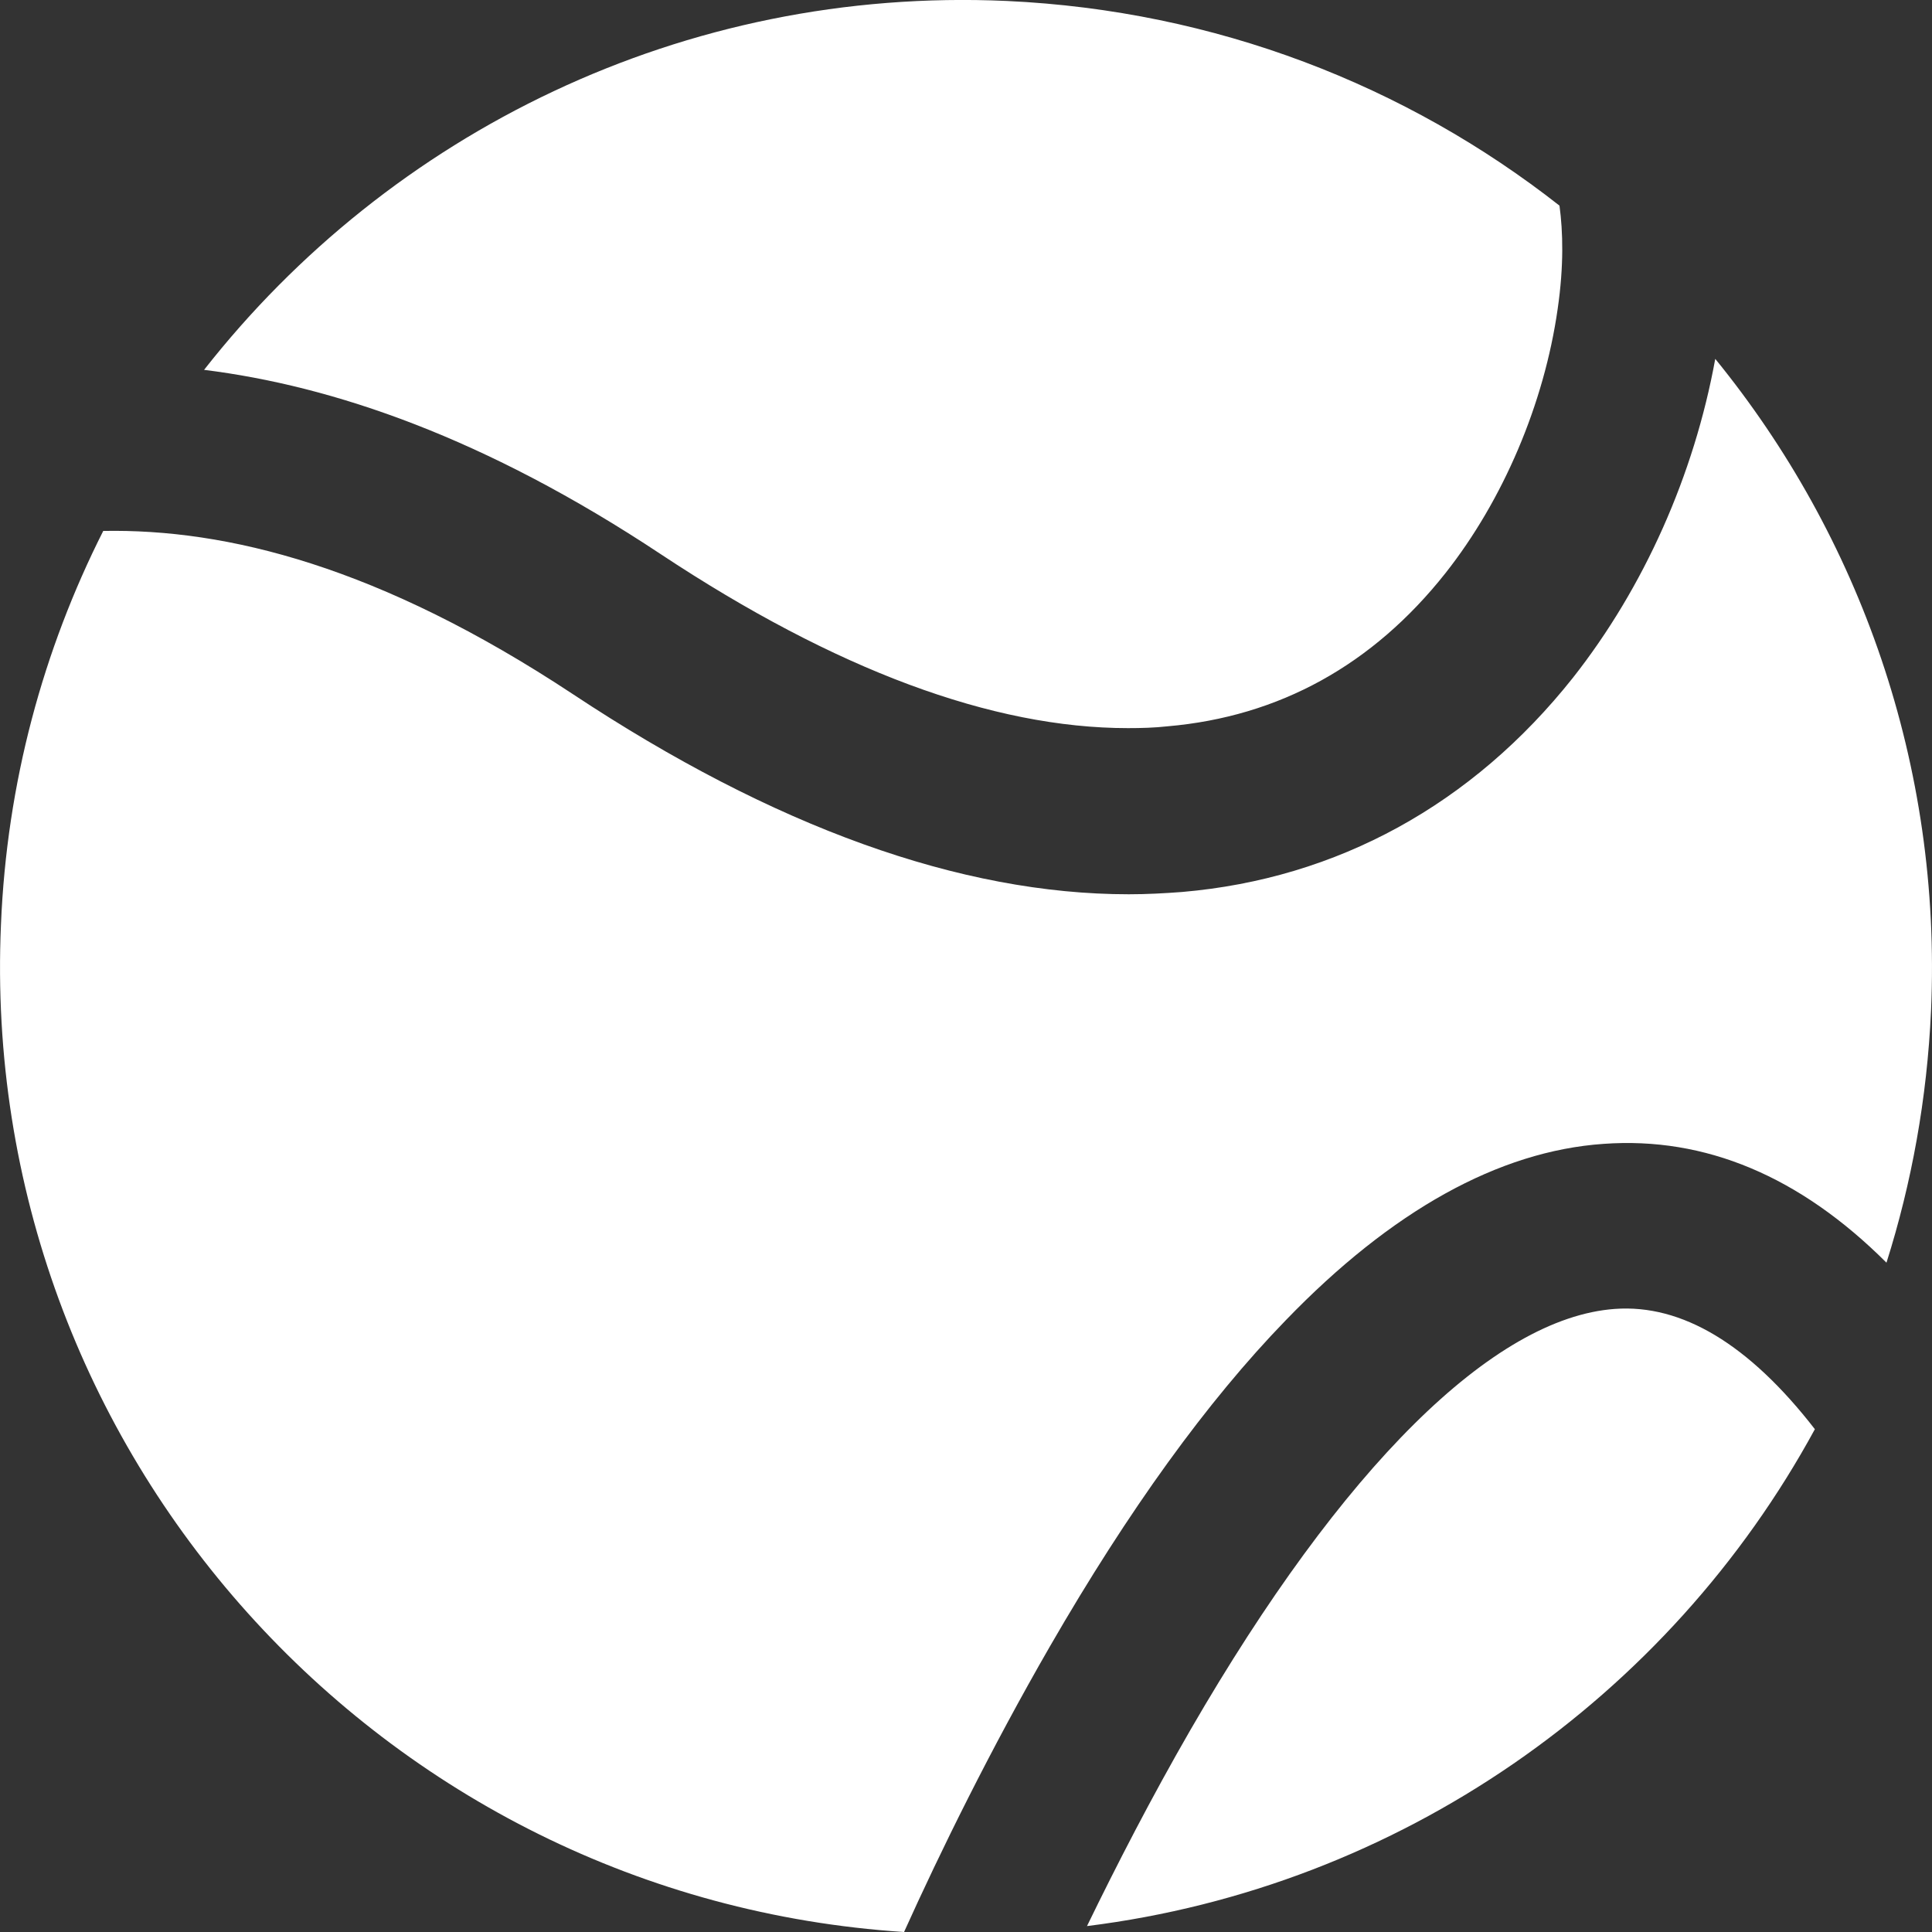 <?xml version="1.0" encoding="UTF-8"?>
<svg width="16px" height="16px" viewBox="0 0 16 16" version="1.1" xmlns="http://www.w3.org/2000/svg" xmlns:xlink="http://www.w3.org/1999/xlink">
    <rect x="0" y="0" width="16" height="16" fill="#333333" stroke="none"/>
    <title>391D7015-8173-4386-BADD-BBC48C3FD620</title>
    <g id="TO-Timo" stroke="none" stroke-width="1" fill="none" fill-rule="evenodd">
        <g id="3.1.1-滾球-足球" transform="translate(-239, -119)" fill="#FFFFFF">
            <g id="Group" transform="translate(45, 113)">
                <g id="sport/tab_1_a" transform="translate(182, 0)">
                    <g id="tennis" transform="translate(12, 6)">
                        <path d="M14.205,2.972 C15.399,4.438 16.082,6.334 15.992,8.371 C15.959,9.097 15.832,9.796 15.623,10.457 C14.907,9.742 14.123,9.412 13.28,9.473 C12.411,9.533 11.523,10.027 10.647,10.935 C9.998,11.604 9.345,12.508 8.696,13.633 C8.203,14.488 7.789,15.331 7.487,16 C3.156,15.719 -0.183,12.018 0.008,7.657 C0.056,6.483 0.358,5.381 0.855,4.397 C1.877,4.378 3.141,4.689 4.745,5.749 C6.409,6.851 7.957,7.406 9.348,7.406 C9.498,7.406 9.643,7.398 9.789,7.387 C11.076,7.277 12.195,6.661 13.027,5.612 C13.616,4.864 14.03,3.933 14.205,2.972 Z M13.373,10.84 C13.929,10.799 14.485,11.133 15.03,11.836 C13.821,14.058 11.594,15.628 9.002,15.951 C9.248,15.445 9.535,14.887 9.86,14.324 C11.117,12.151 12.366,10.913 13.373,10.84 Z M8.041,0 L8.338,0.008 C10.068,0.088 11.646,0.707 12.915,1.703 C12.944,1.916 12.952,2.201 12.9,2.558 C12.788,3.344 12.448,4.142 11.971,4.746 C11.37,5.506 10.594,5.935 9.669,6.015 C9.561,6.027 9.453,6.03 9.341,6.03 C8.218,6.03 6.92,5.548 5.473,4.59 C4.018,3.625 2.761,3.196 1.69,3.063 C3.227,1.103 5.659,-0.113 8.338,0.008 Z"></path>
                    </g>
                </g>
            </g>
        </g>
    </g>
</svg>
